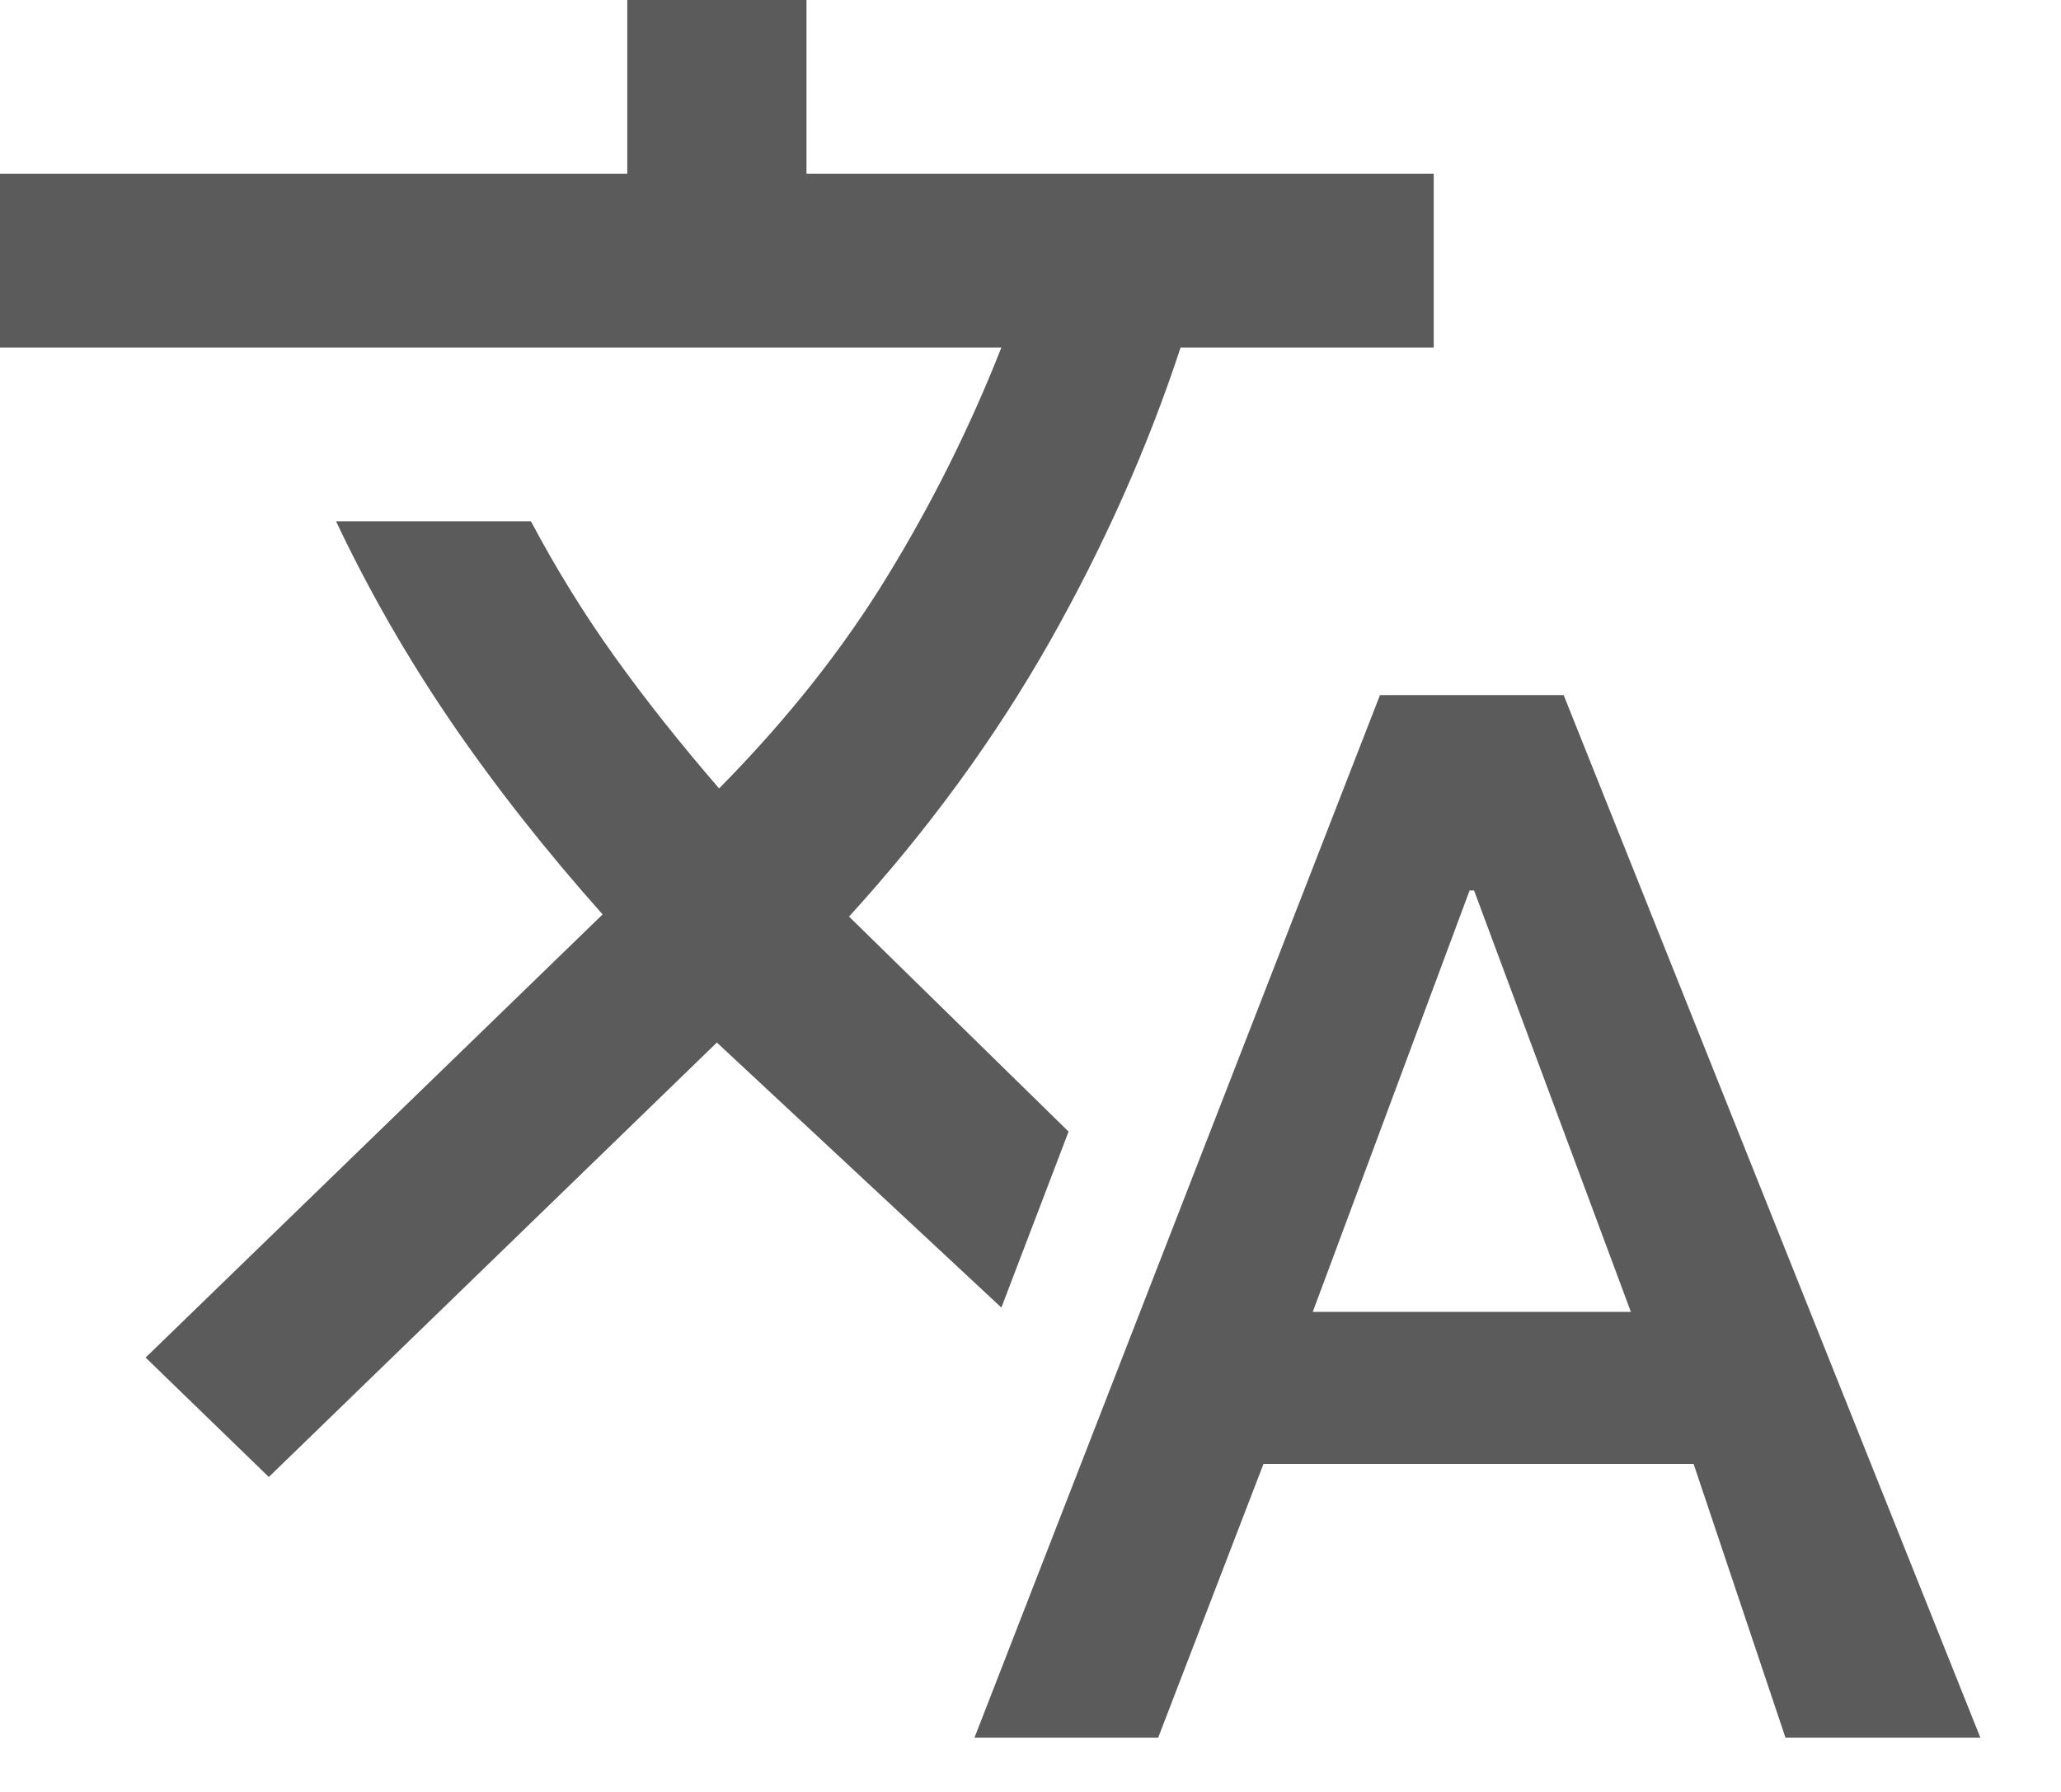 <svg width="23" height="20" viewBox="0 0 23 20" fill="none" xmlns="http://www.w3.org/2000/svg">
<path d="M10.875 19.394L15.4 7.758H17.45L22.1 19.394H19.925L18.9 16.339H14.1L12.925 19.394H10.875ZM14.65 14.642H18.2L16.45 9.939H16.4L14.65 14.642ZM3 16.485L1.625 15.152L6.725 10.206C6.092 9.495 5.529 8.78 5.037 8.061C4.546 7.341 4.117 6.594 3.75 5.818H5.925C6.208 6.352 6.521 6.857 6.862 7.333C7.204 7.81 7.592 8.299 8.025 8.8C8.775 8.04 9.4 7.253 9.9 6.436C10.4 5.62 10.825 4.768 11.175 3.879H0V1.939H7V7.62939e-06H9V1.939H16V3.879H13.175C12.808 4.994 12.321 6.089 11.713 7.164C11.104 8.238 10.358 9.261 9.475 10.23L11.925 12.63L11.175 14.594L8 11.636L3 16.485Z" fill="#5B5B5B"/>
</svg>
